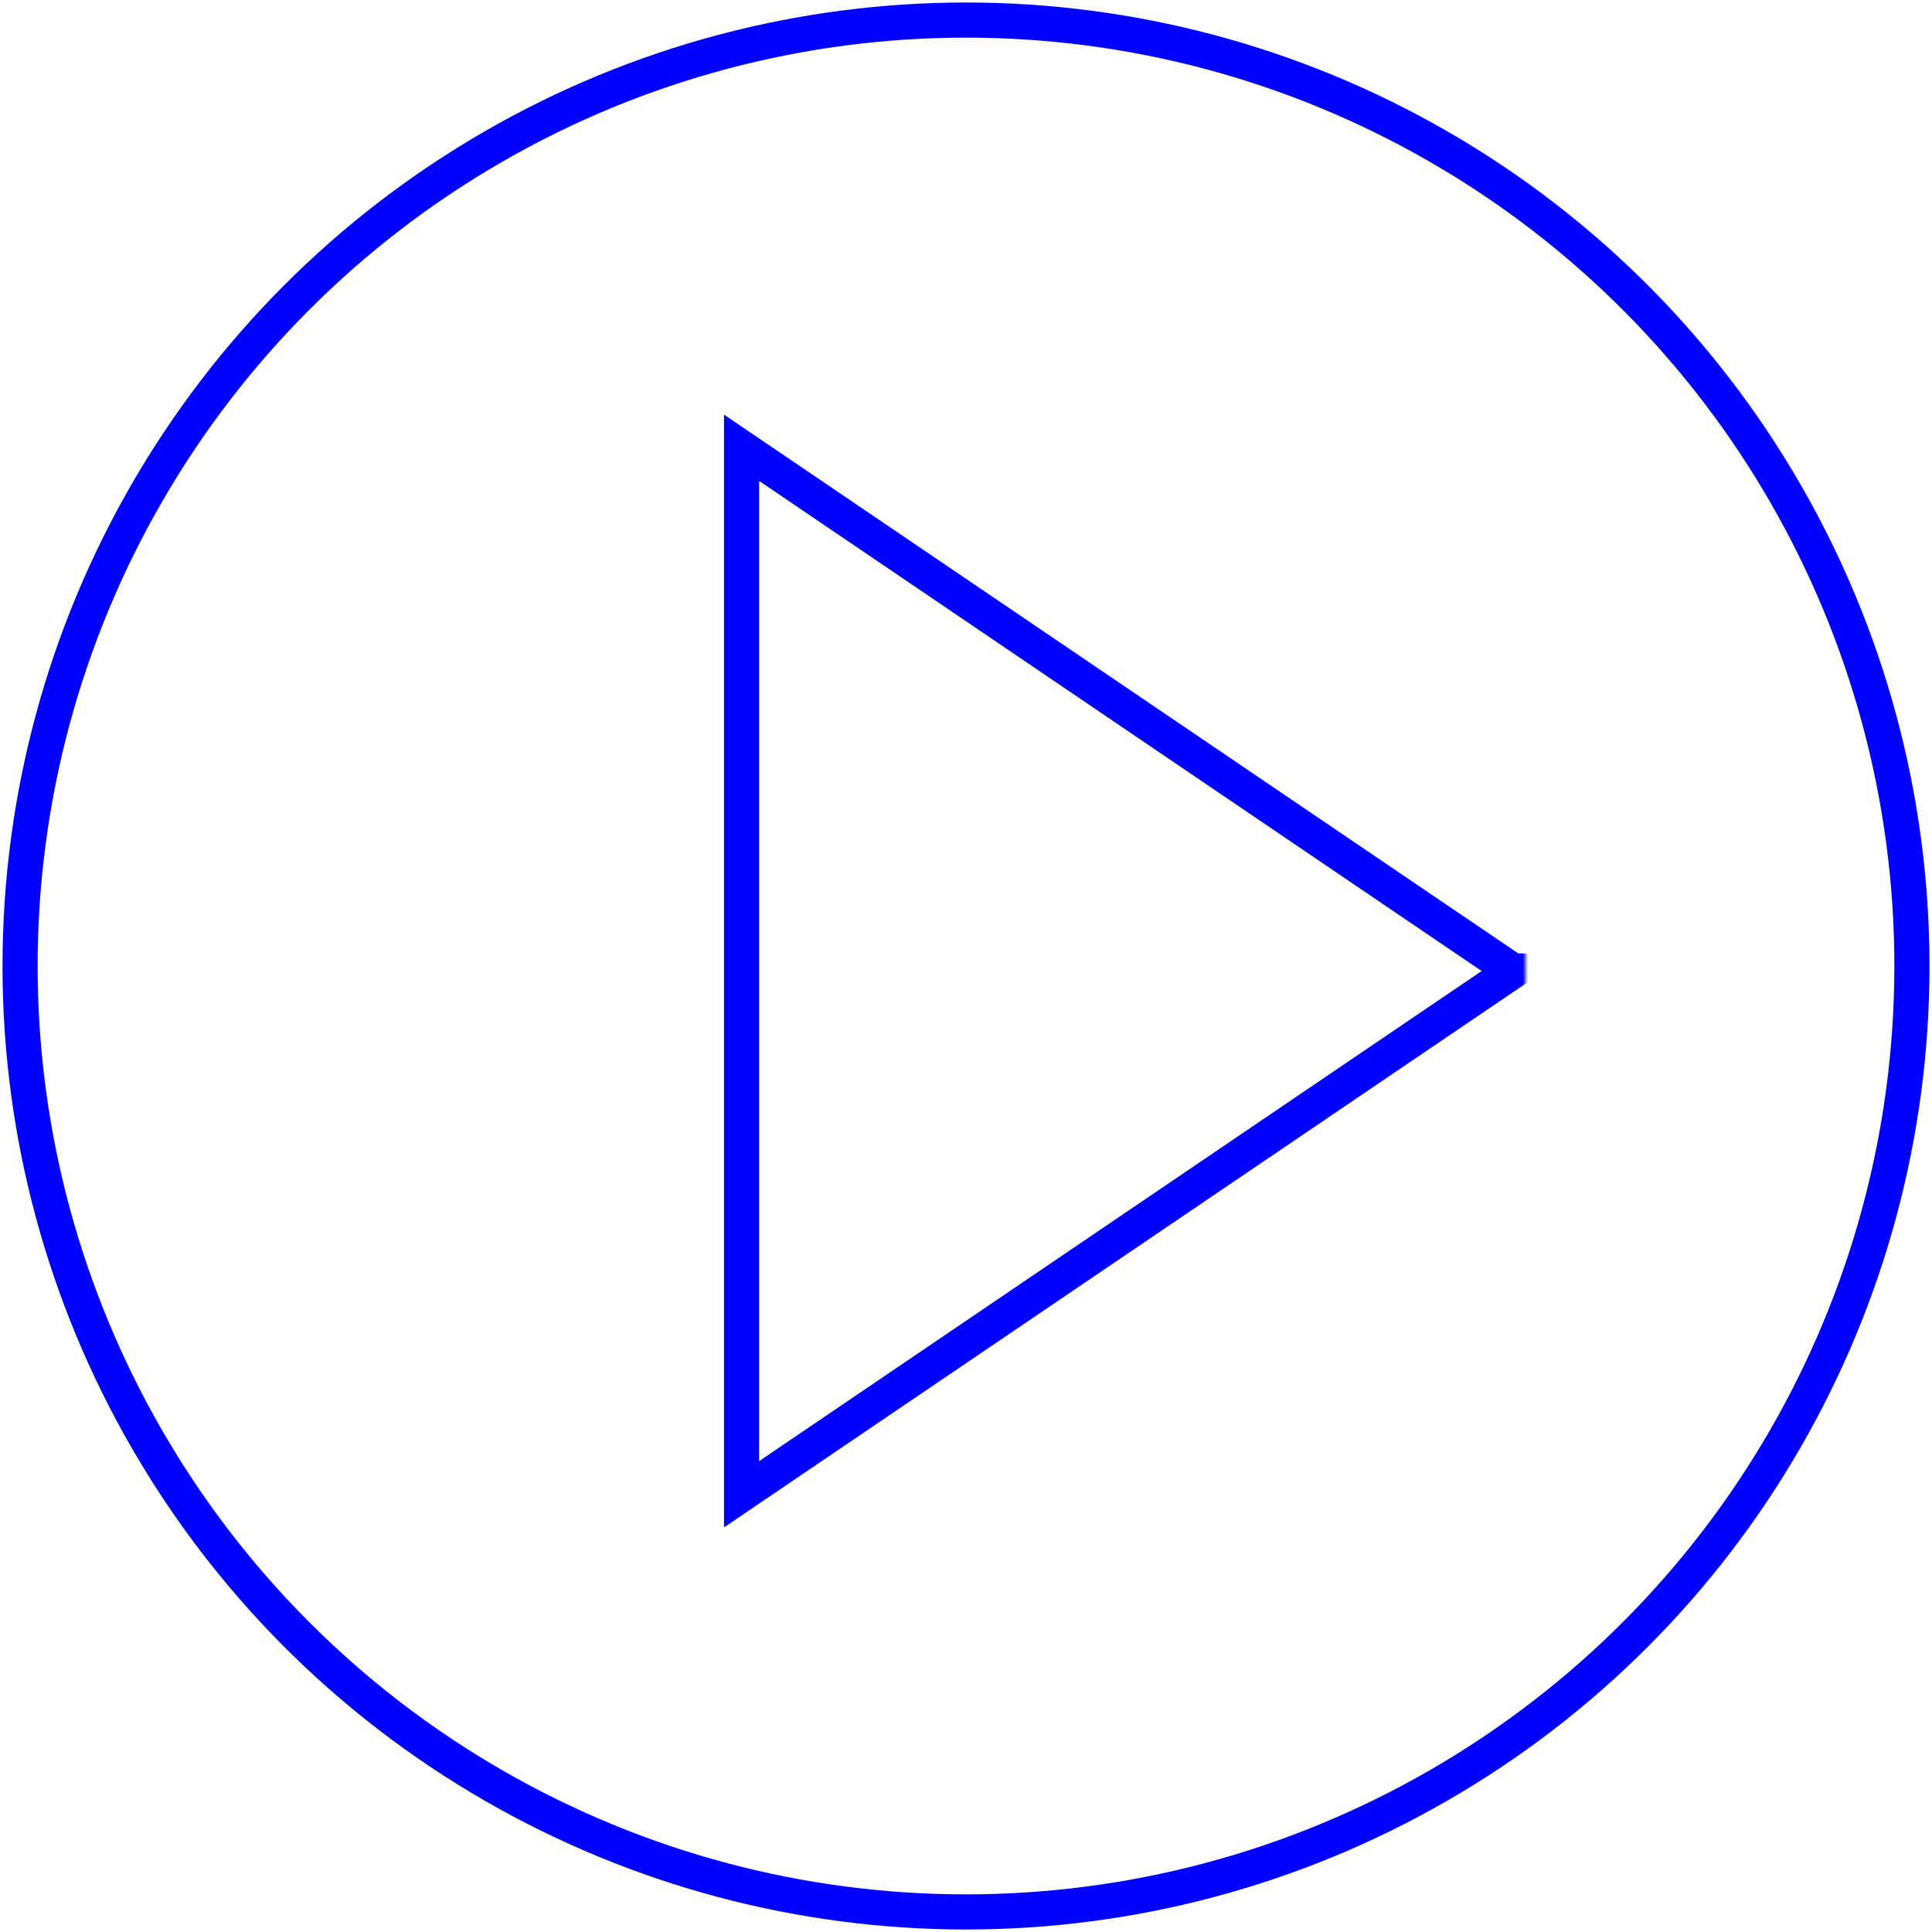 <svg width="385" height="385" viewBox="0 0 385 385" version="1.1" xmlns="http://www.w3.org/2000/svg" xmlns:xlink="http://www.w3.org/1999/xlink"><title>play button</title><defs><path id="path-1" d="M0 0h179v303H0z"/></defs><g id="Page-1" stroke="none" stroke-width="1" fill="none" fill-rule="evenodd"><circle id="Oval" stroke="#00F" stroke-width="7" cx="192.5" cy="192.5" r="188.5"/><g id="Triangle" transform="translate(125 43)"><mask id="mask-2" fill="#fff"><use xlink:href="#path-1"/></mask><path d="M176.489 150.5L22.776 46.229V254.77L176.49 150.5z" stroke="#00F" stroke-width="7" mask="url(#mask-2)"/></g></g></svg>